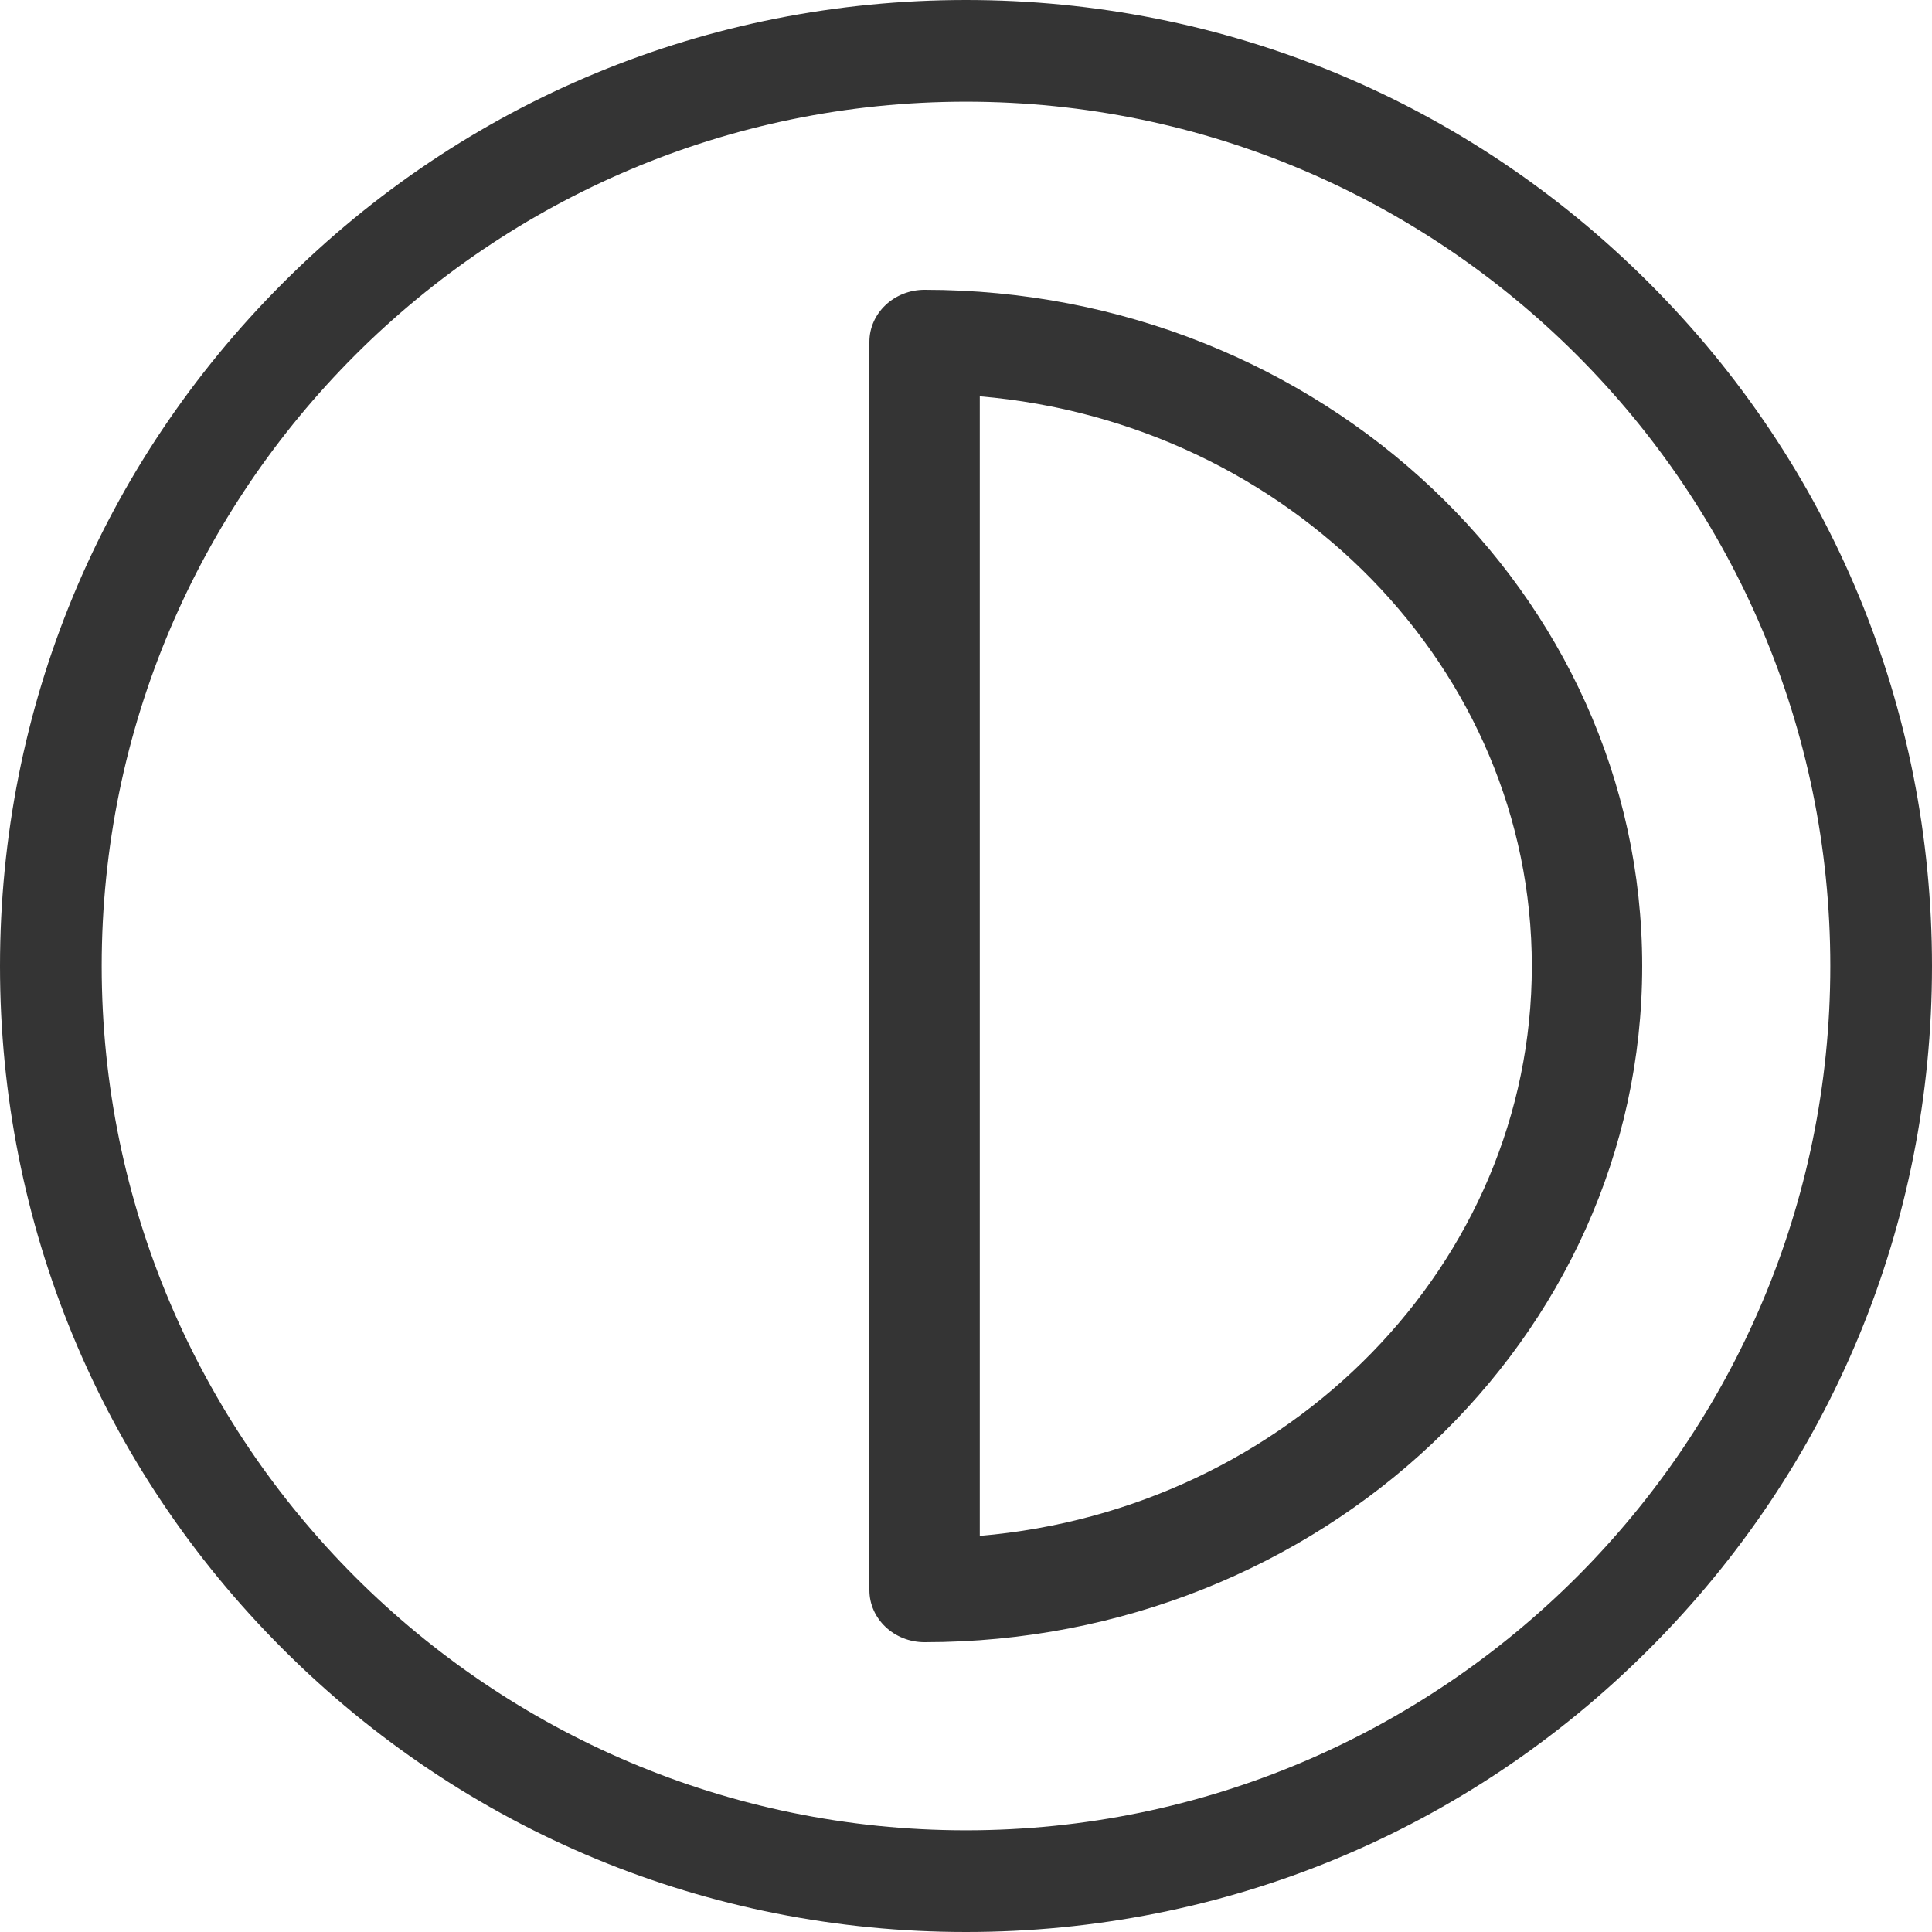 <svg width="30" height="30" viewBox="0 0 30 30" fill="none" xmlns="http://www.w3.org/2000/svg">
<path d="M15 30C10.993 30 7.227 28.44 4.393 25.607C1.558 22.775 0 19.007 0 15.002C0 10.994 1.56 7.228 4.393 4.394C7.225 1.56 10.993 0 15 0C19.007 0 22.773 1.56 25.607 4.394C28.442 7.228 30 10.994 30 15.002C30 19.009 28.44 22.775 25.607 25.607C22.775 28.44 19.007 30 15 30ZM15 1.579C7.599 1.579 1.579 7.599 1.579 15C1.579 22.401 7.599 28.421 15 28.421C22.401 28.421 28.421 22.401 28.421 15C28.421 7.599 22.401 1.579 15 1.579Z" fill="#343434"/>
<path d="M14.357 25.5C13.884 25.5 13.5 25.138 13.5 24.692V5.308C13.5 4.862 13.884 4.5 14.357 4.5C20.501 4.5 25.5 9.21 25.5 15C25.5 20.79 20.501 25.5 14.357 25.5ZM15.214 6.153V23.849C20.013 23.44 23.786 19.628 23.786 15.002C23.786 10.375 20.013 6.563 15.214 6.154V6.153Z" fill="#343434"/>
</svg>
